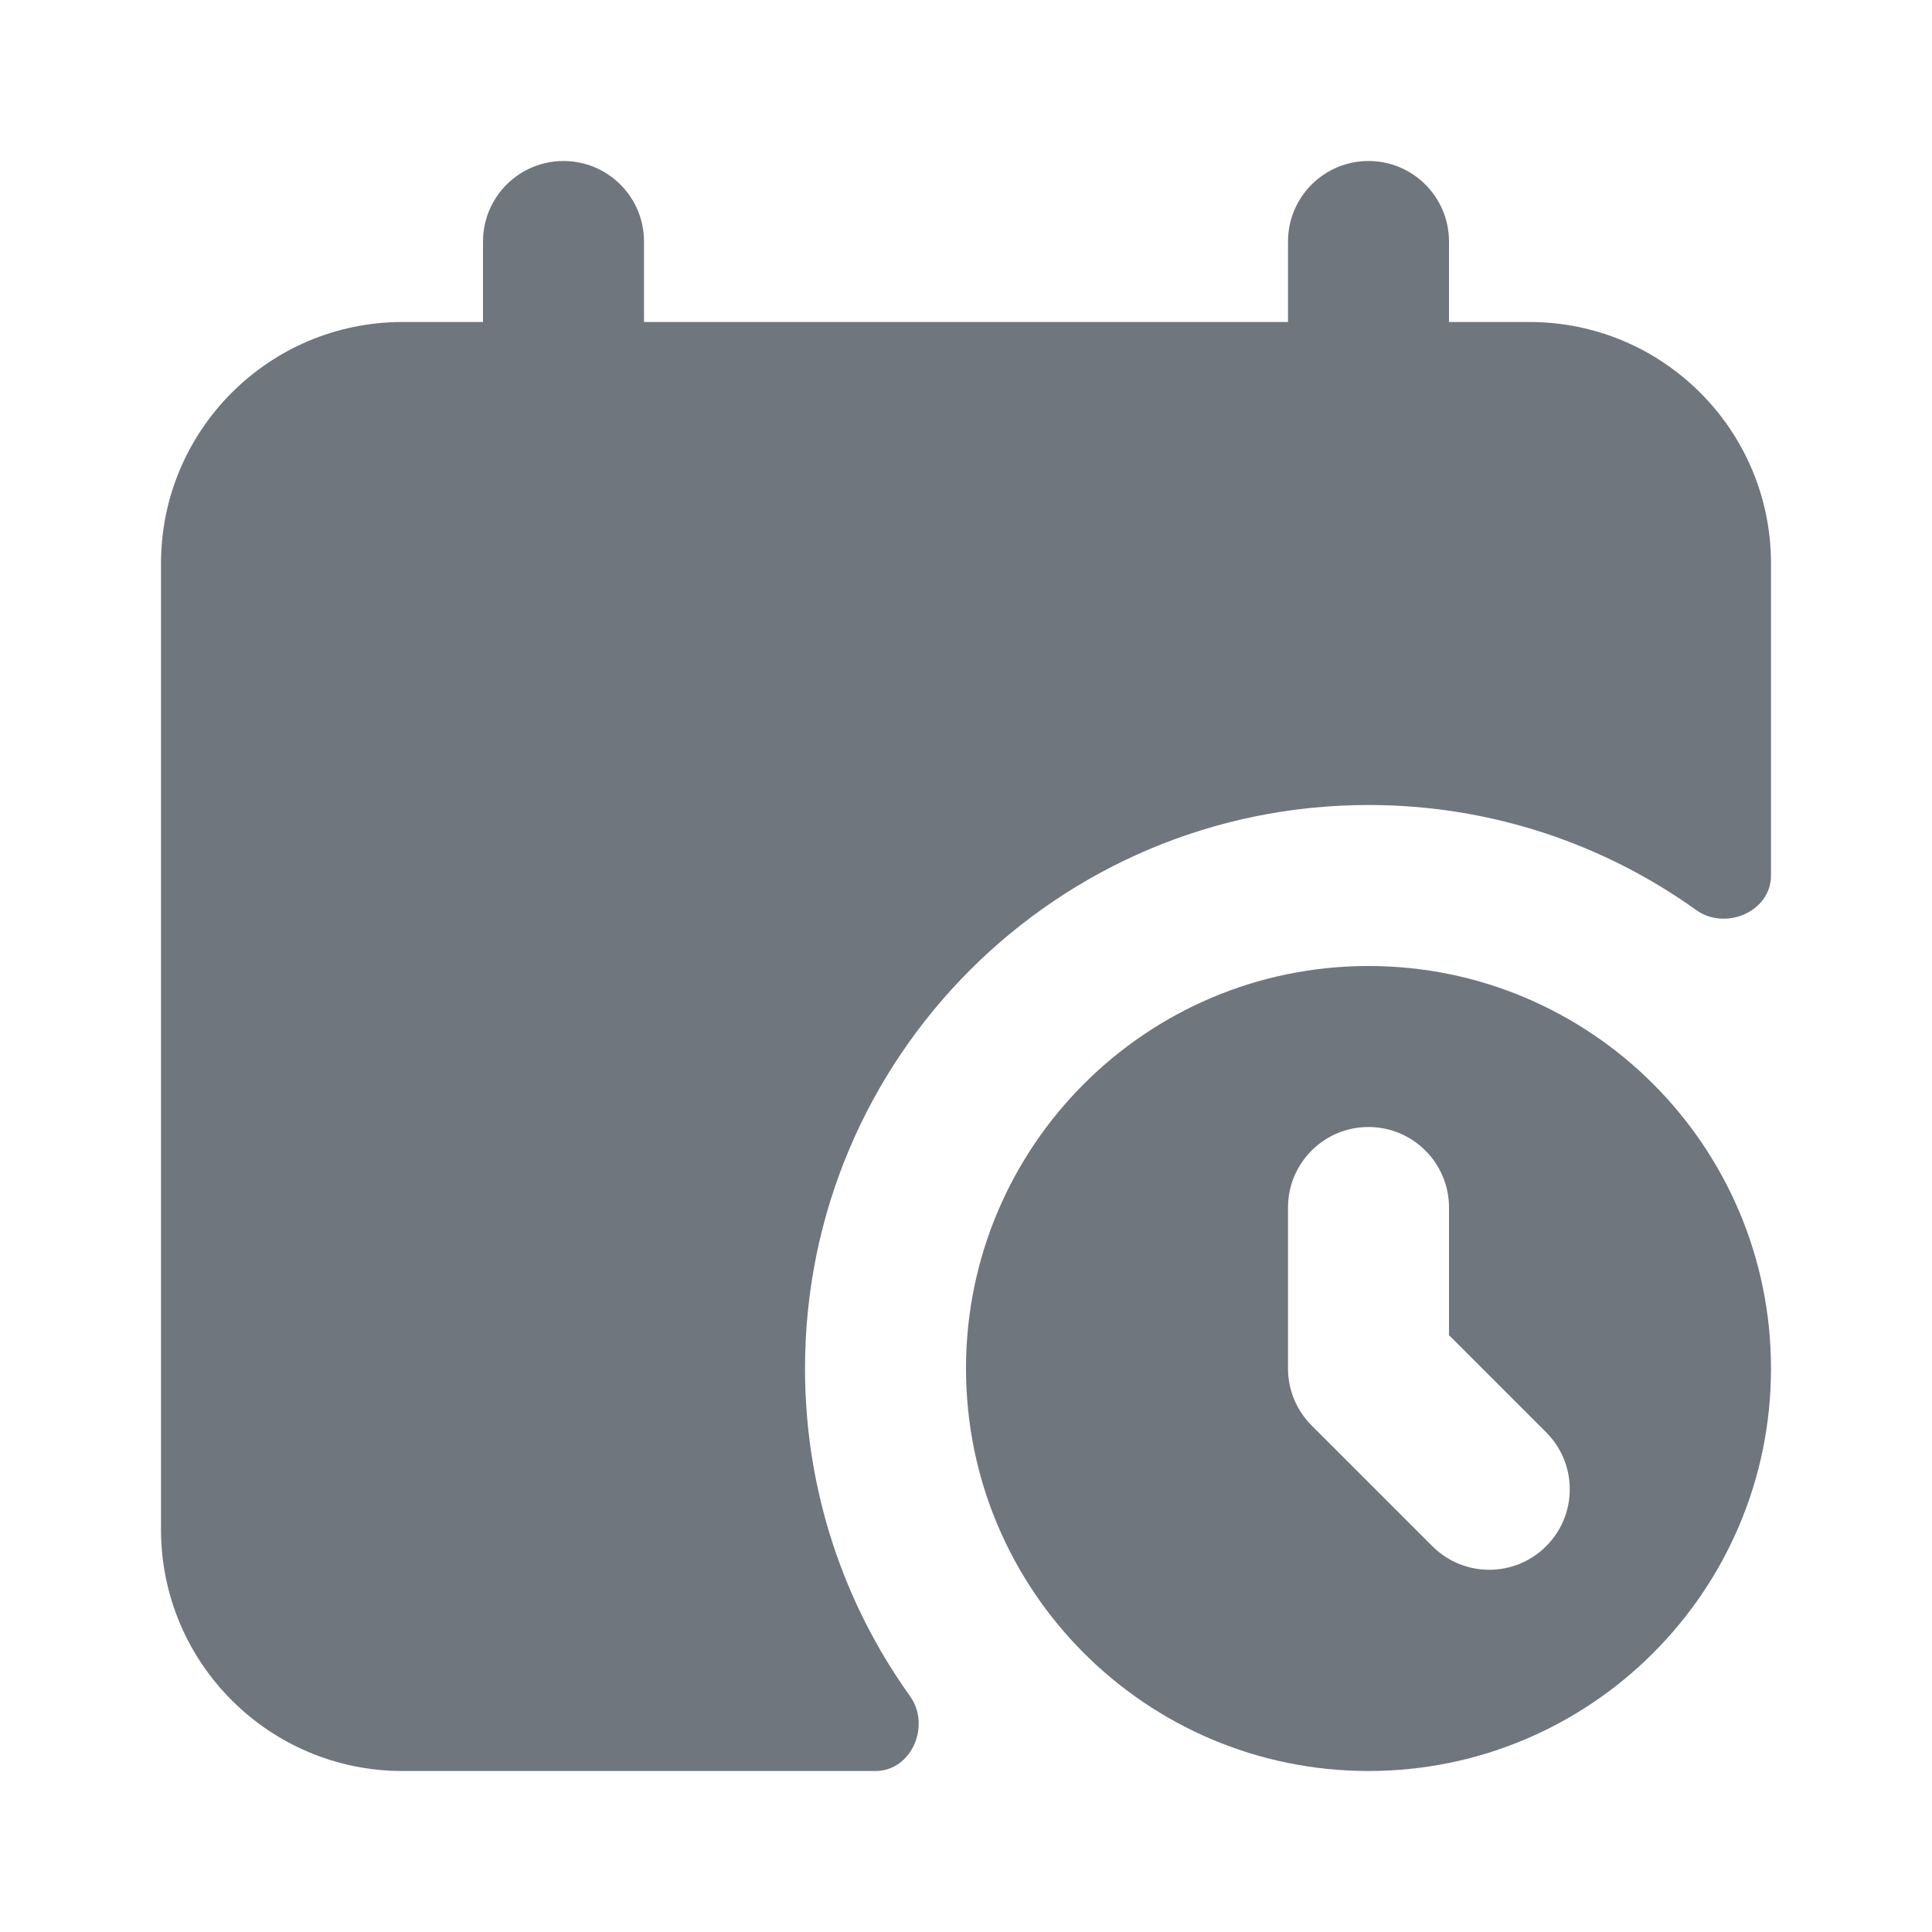<svg width="24" height="24" viewBox="0 0 24 24" fill="none" xmlns="http://www.w3.org/2000/svg">
<path d="M8 3C8 2.448 7.552 2 7 2C6.448 2 6 2.448 6 3V4H5C3.343 4 2 5.343 2 7V19C2 20.657 3.343 22 5 22H10.876C11.324 22 11.566 21.435 11.305 21.071C10.484 19.924 10 18.519 10 17C10 13.134 13.134 10 17 10C18.519 10 19.924 10.484 21.071 11.305C21.435 11.566 22 11.324 22 10.876V7C22 5.343 20.657 4 19 4H18V3C18 2.448 17.552 2 17 2C16.448 2 16 2.448 16 3V4H8V3Z" fill="#6F767E"/>
<path fill-rule="evenodd" clip-rule="evenodd" d="M22 17C22 14.239 19.761 12 17 12C14.239 12 12 14.239 12 17C12 19.761 14.239 22 17 22C19.761 22 22 19.761 22 17ZM18 15C18 14.448 17.552 14 17 14C16.448 14 16 14.448 16 15V17C16 17.265 16.105 17.52 16.293 17.707L17.793 19.207C18.183 19.598 18.817 19.598 19.207 19.207C19.598 18.817 19.598 18.183 19.207 17.793L18 16.586V15Z" fill="#6F767E"/>
</svg>
